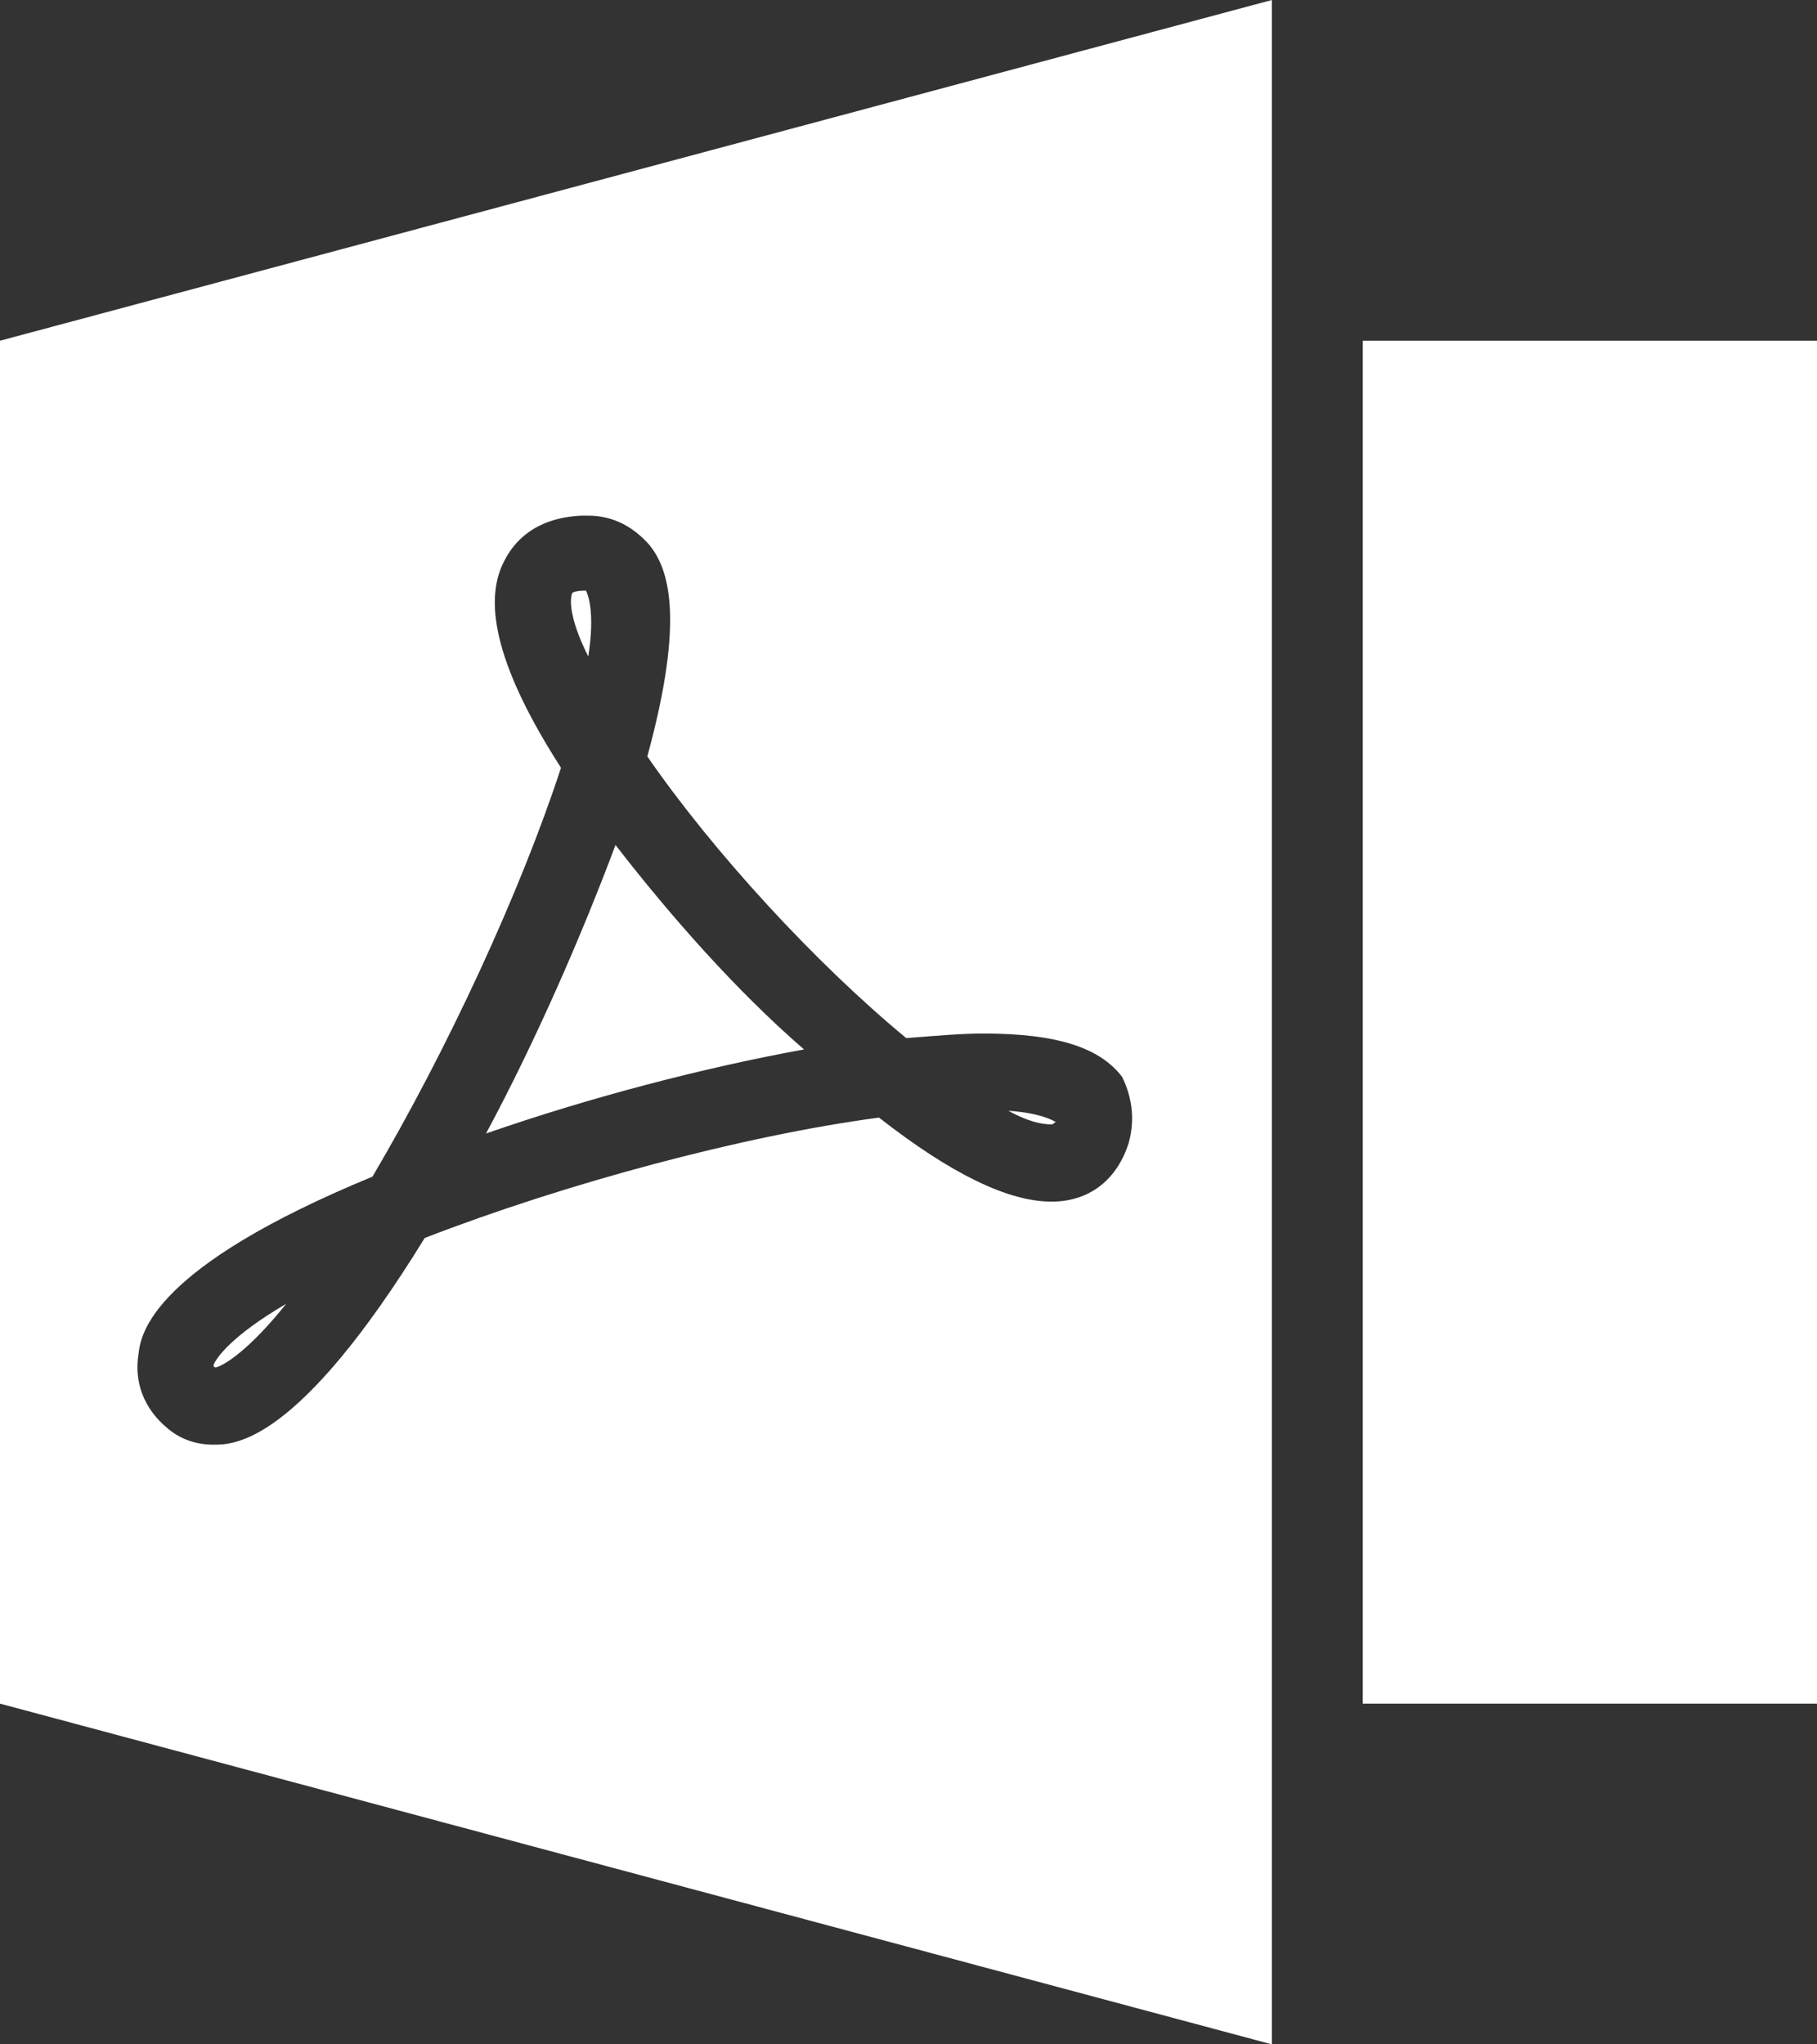 <?xml version="1.0" encoding="utf-8"?>
<!-- Generator: Adobe Illustrator 22.1.0, SVG Export Plug-In . SVG Version: 6.00 Build 0)  -->
<svg version="1.1" id="Capa_1" xmlns="http://www.w3.org/2000/svg" xmlns:xlink="http://www.w3.org/1999/xlink" x="0px" y="0px"
	 viewBox="0 0 80 90" style="enable-background:new 0 0 80 90;" xml:space="preserve">
<rect x="0" y="0" width="80" height="90" fill="#333333" stroke="none"/>
<style type="text/css">
	.st0{fill:#FFFFFF;}
</style>
<g>
	<rect x="60" y="15" class="st0" width="20" height="60"/>
	<g>
		<path class="st0" d="M25.8,26L25.8,26c-0.5,0-0.6,0.1-0.6,0.1c-0.1,0.2-0.2,1,0.7,2.8C26.2,27,25.9,26.2,25.8,26z"/>
		<path class="st0" d="M27.1,37.2c-1.5,4-3.5,8.6-5.7,12.7c4.6-1.6,9.6-2.9,14-3.7C32.4,43.6,29.5,40.3,27.1,37.2z"/>
		<path class="st0" d="M0,15v60l56,15V0L0,15z M49.7,50.3c-0.5,1.6-1.7,2.6-3.4,2.6l0,0c-1.9,0-4.4-1.2-7.6-3.7
			c-6,0.8-13.8,2.9-20,5.3c-5.6,9.1-8.4,9.1-9.3,9.1c-0.7,0-1.4-0.2-2-0.7c-1.1-0.9-1.5-2.1-1.3-3.3c0.1-0.9,0.6-3.8,10.3-7.8
			c3.3-5.6,6.5-12.5,8.3-18c-2.7-4.2-3.5-7.2-2.5-9.1c0.4-0.8,1.3-1.9,3.4-2c0.1,0,0.2,0,0.3,0c1.1,0,2,0.5,2.7,1.3
			c0.8,1,1.6,3.1-0.1,9.3c2.9,4.2,7.4,9.1,11.4,12.4c1.3-0.1,2.4-0.2,3.4-0.2c3.2,0,5.1,0.6,6.1,1.9C49.8,48.2,50,49.2,49.7,50.3z"
			/>
		<path class="st0" d="M9.4,60.1c0,0,0,0.1,0.1,0.1c0.4-0.1,1.5-0.8,3.1-2.8C10.2,58.8,9.5,59.8,9.4,60.1z"/>
		<path class="st0" d="M46.3,49.5L46.3,49.5c0.1,0,0.1-0.1,0.2-0.1l0,0c-0.2-0.1-0.7-0.4-2.1-0.5C45.3,49.4,45.9,49.5,46.3,49.5z"/>
	</g>
</g>
</svg>
